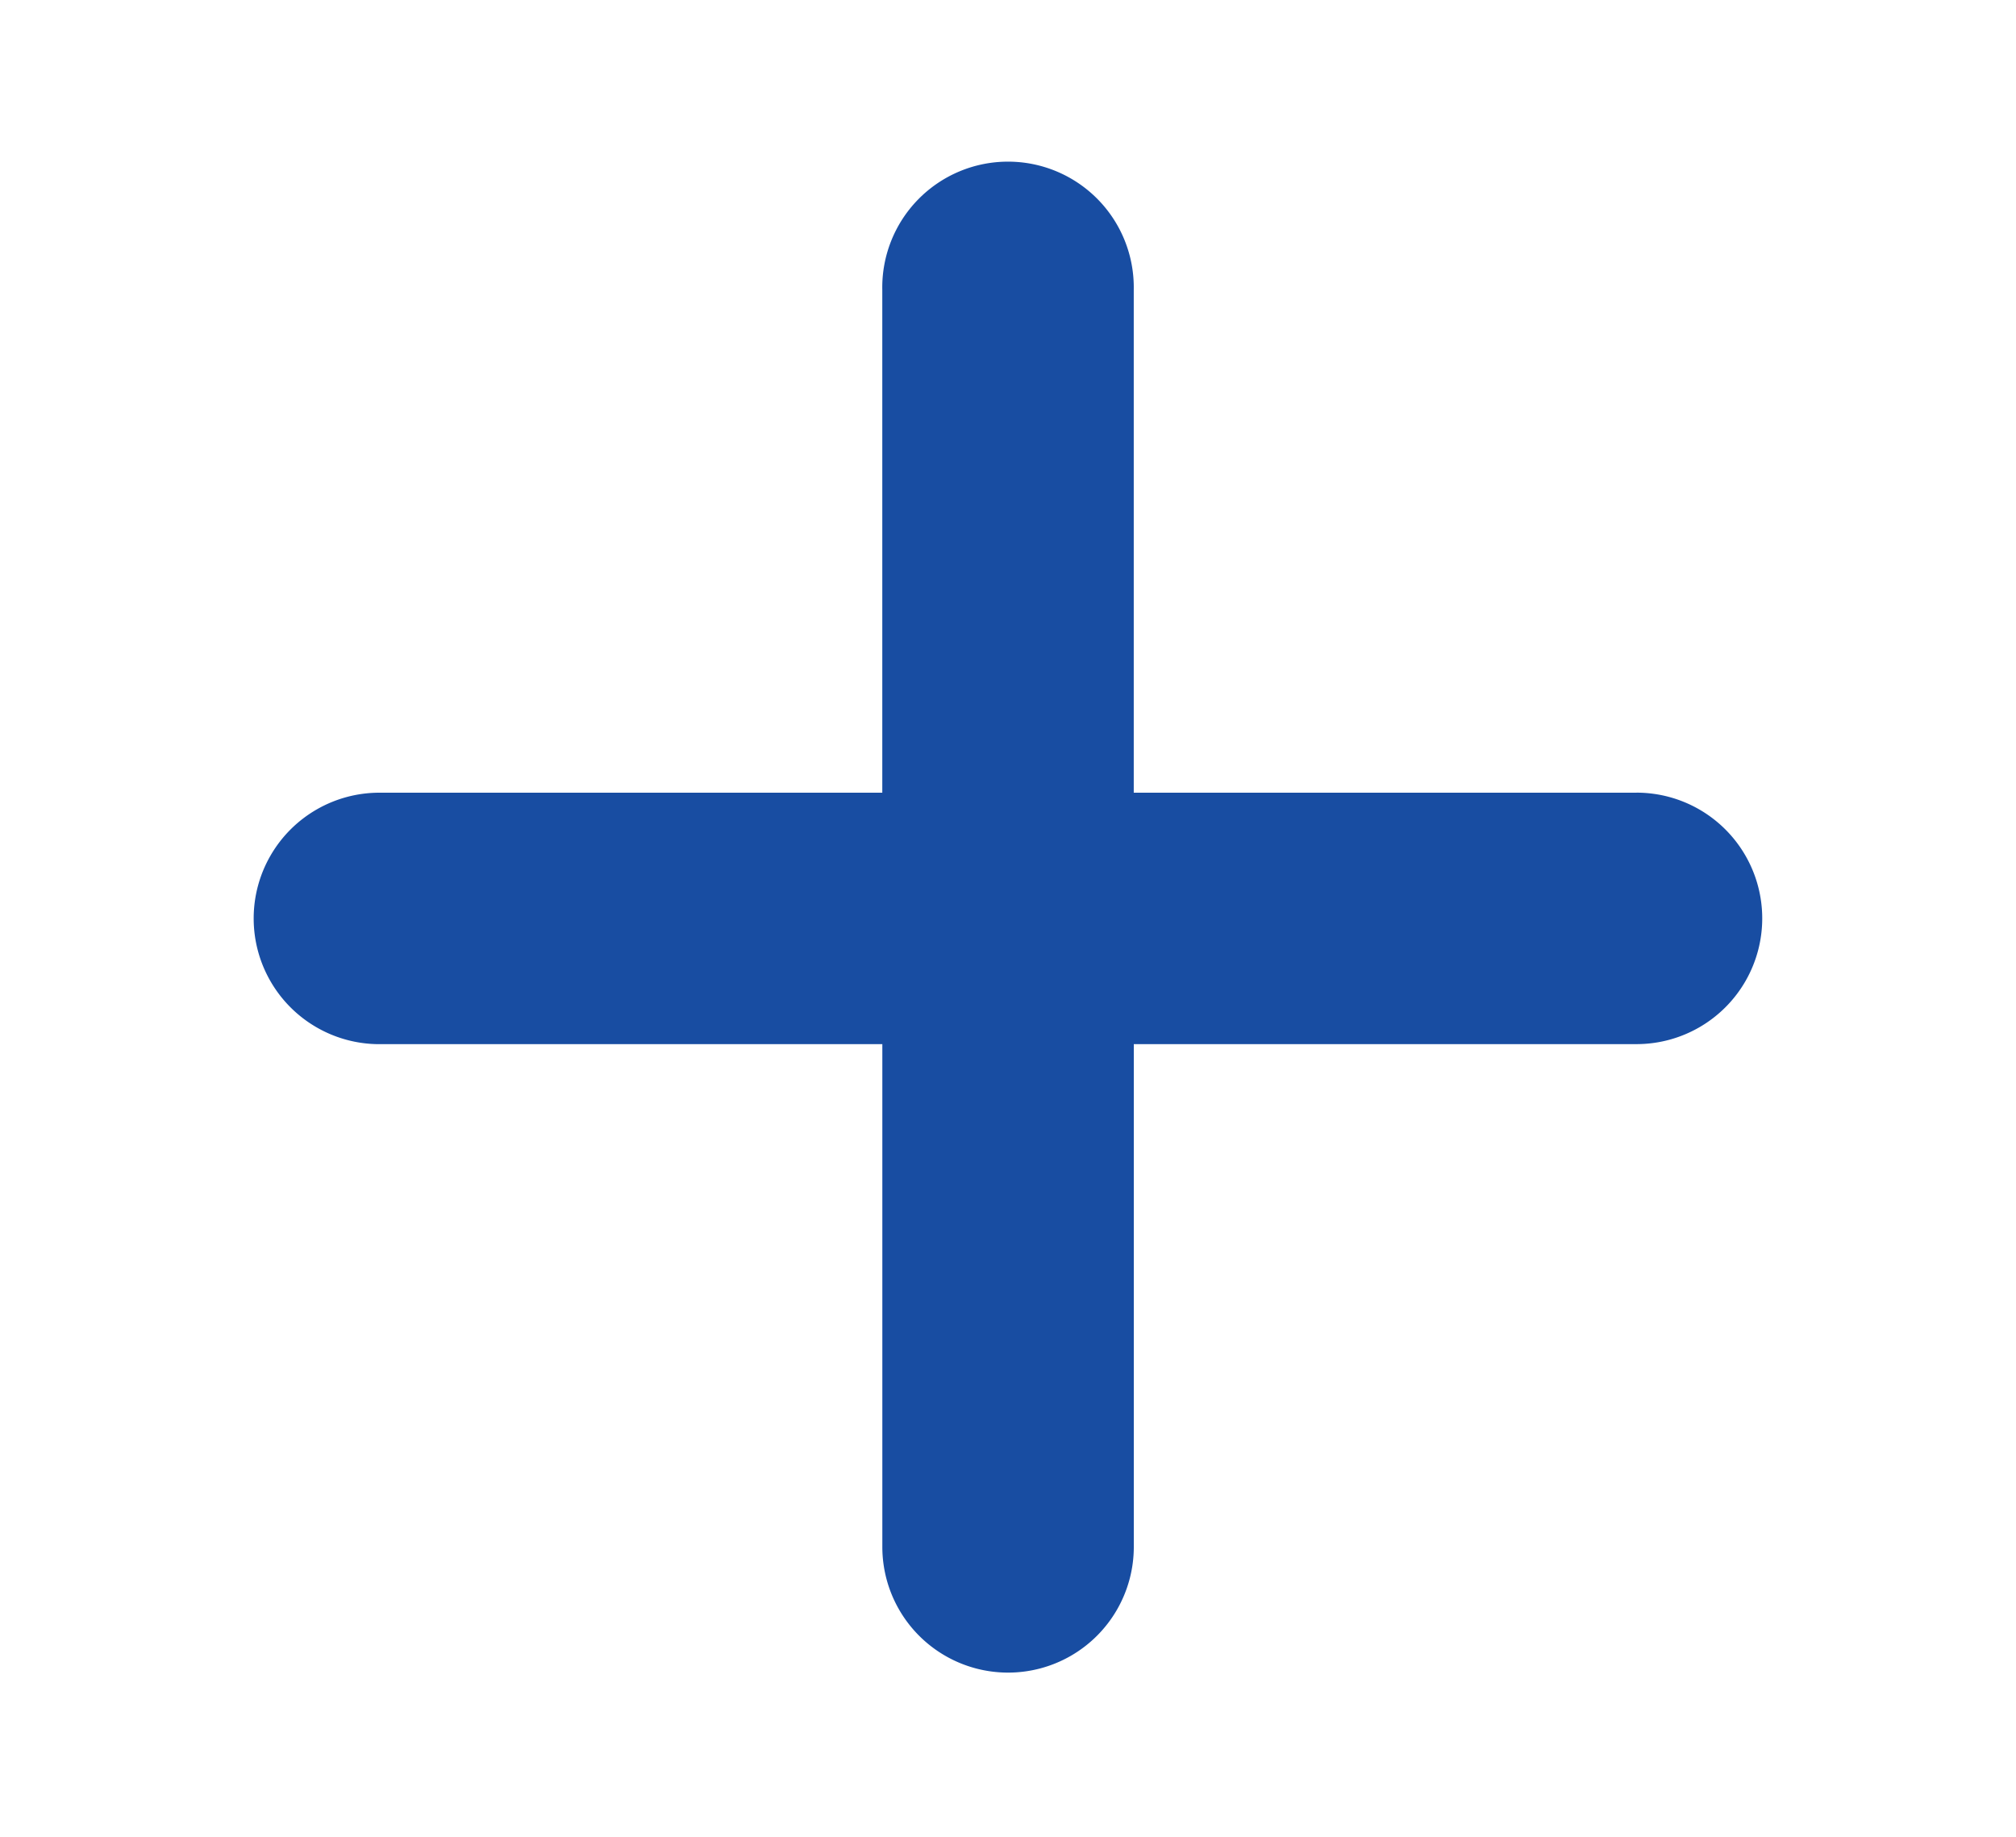 <svg xmlns="http://www.w3.org/2000/svg" xmlns:xlink="http://www.w3.org/1999/xlink" width="45" height="41" viewBox="0 0 45 41">
  <defs>
    <clipPath id="clip-ic_add_translation">
      <rect width="45" height="41"/>
    </clipPath>
  </defs>
  <g id="ic_add_translation" clip-path="url(#clip-ic_add_translation)">
    <g id="Grupo_25057" data-name="Grupo 25057" transform="translate(-130.871 -132.872)">
      <g id="Grupo_25059" data-name="Grupo 25059" transform="translate(136.533 136.533)">
        <path id="Trazado_101509" data-name="Trazado 101509" d="M167.4,150.566H156.178V139.34a2.807,2.807,0,1,0-5.613,0v11.226H139.34a2.806,2.806,0,1,0,0,5.613h11.226V167.4a2.806,2.806,0,1,0,5.613,0V156.178H167.4a2.806,2.806,0,1,0,0-5.613Z" transform="translate(-136.533 -136.533)" fill="#184da2"/>
      </g>
    </g>
  </g>
</svg>
